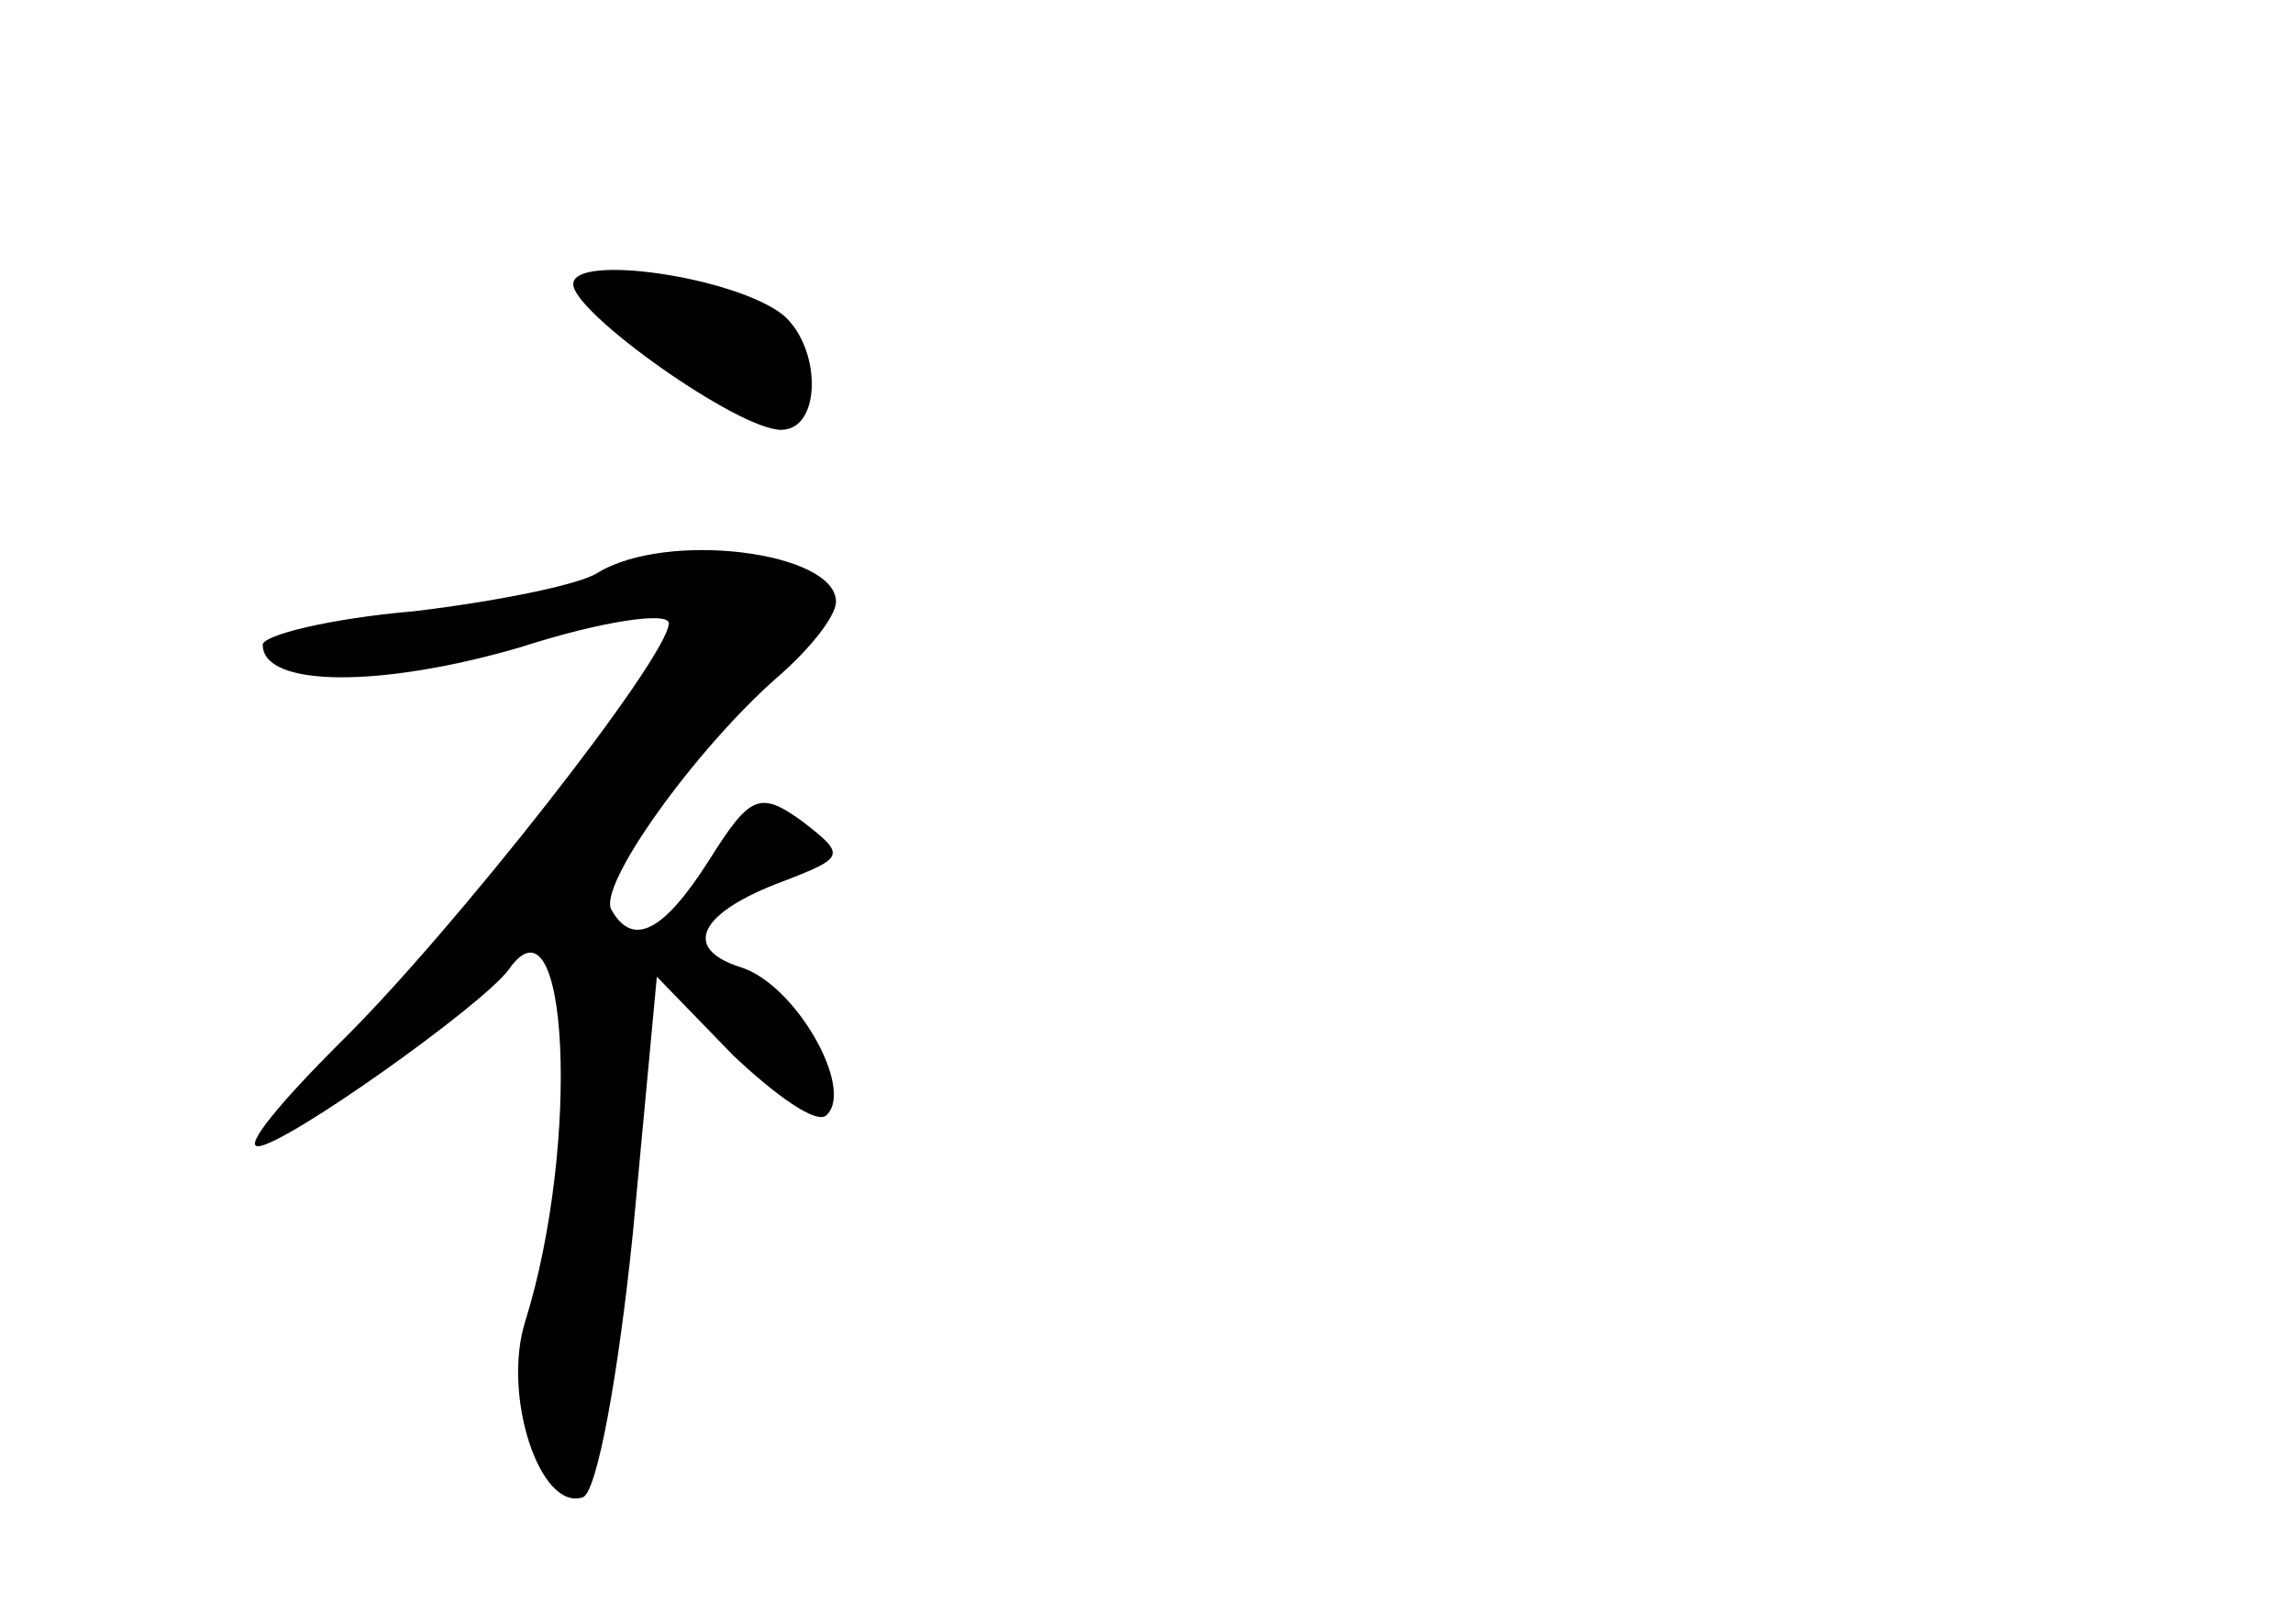 <?xml version="1.0" standalone="no"?>
<!DOCTYPE svg PUBLIC "-//W3C//DTD SVG 20010904//EN"
 "http://www.w3.org/TR/2001/REC-SVG-20010904/DTD/svg10.dtd">
<svg version="1.0" xmlns="http://www.w3.org/2000/svg"
 width="96pt" height="68pt" viewBox="0 0 96 68"
 preserveAspectRatio="xMidYMid meet">
<g transform="translate(0,68) scale(0.1,-0.1)"
fill="#000000" stroke="none">
<path d="M240 561 c0 -12 69 -61 87 -61 17 0 17 34 1 48 -20 16 -88 26 -88 13z"/>
<path d="M250 440 c-8 -5 -43 -12 -77 -16 -35 -3 -63 -10 -63 -14 0 -18 50
-18 108 -1 34 11 62 15 62 10 0 -14 -91 -130 -138 -176 -24 -24 -40 -43 -34
-43 11 0 94 59 105 74 25 36 30 -73 7 -147 -10 -31 6 -80 24 -74 6 2 15 52 21
111 l10 107 32 -33 c18 -17 35 -29 39 -25 12 11 -13 55 -36 62 -25 8 -17 23
18 36 26 10 26 11 8 25 -18 13 -22 11 -39 -16 -19 -30 -32 -37 -41 -21 -6 10
35 67 69 97 14 12 25 26 25 32 0 21 -71 30 -100 12z"/>
</g>
</svg>
